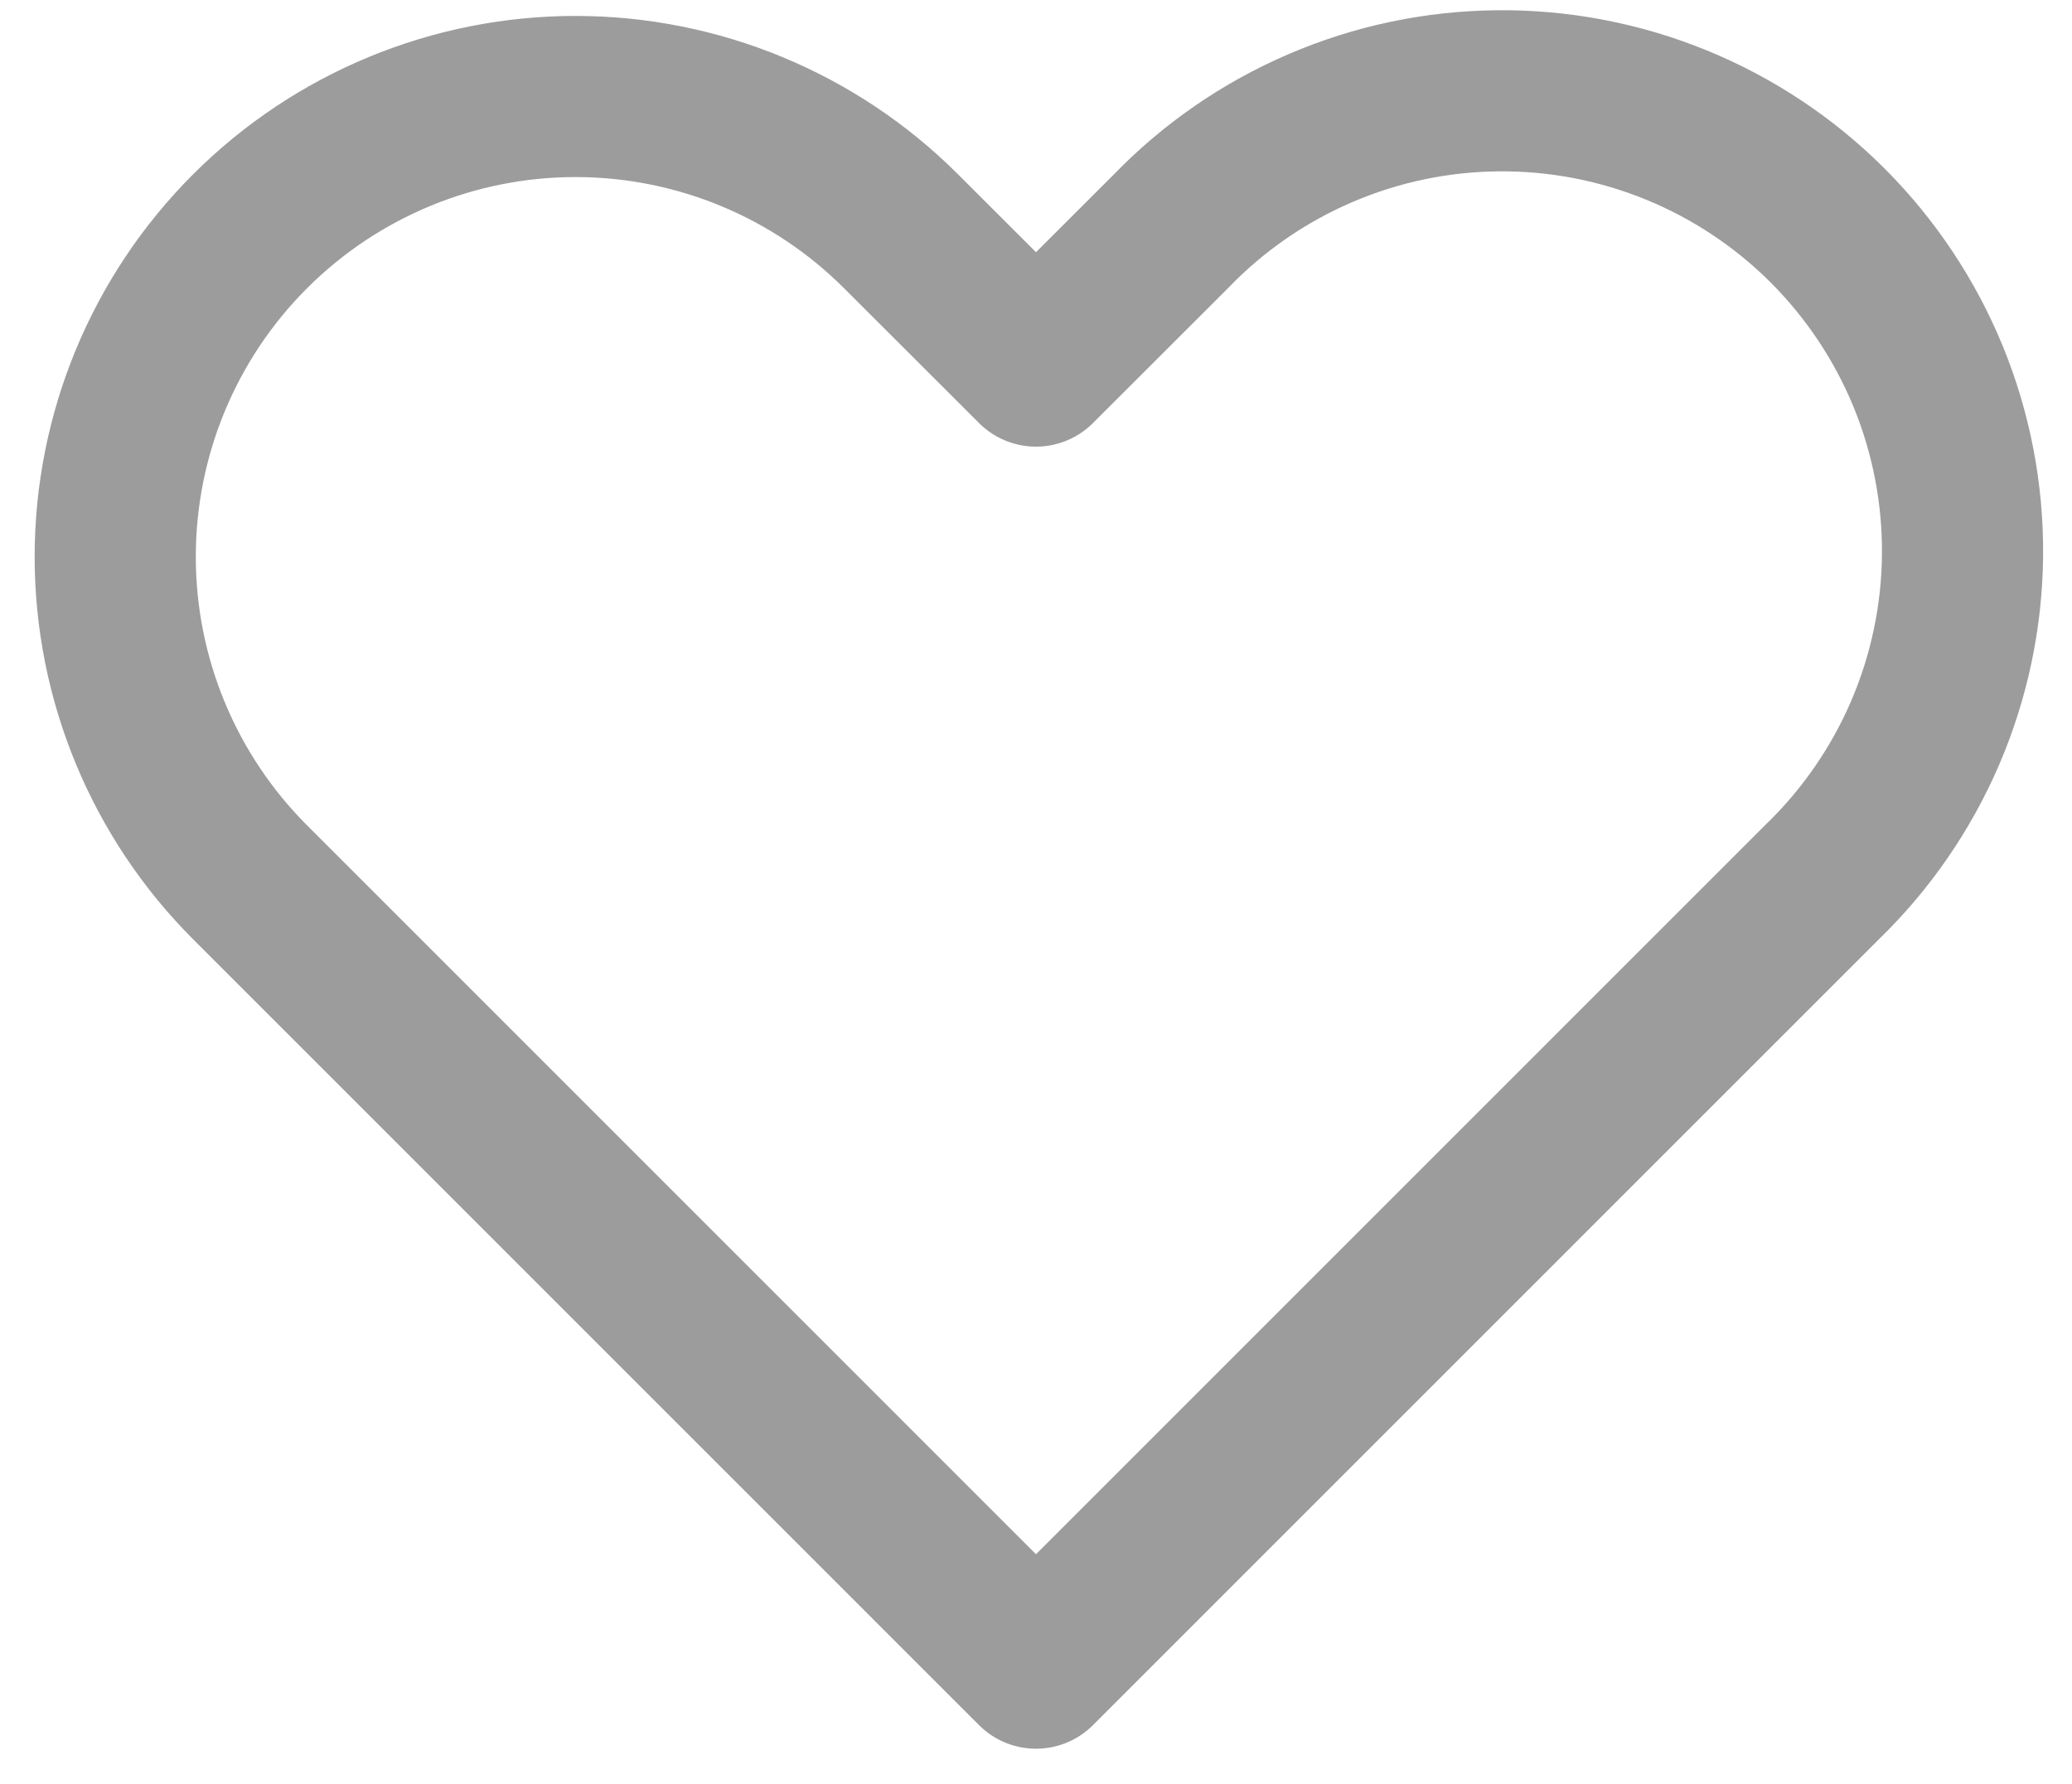 <svg width="36" height="31" viewBox="0 0 36 31" fill="none" xmlns="http://www.w3.org/2000/svg">
<path fill-rule="evenodd" clip-rule="evenodd" d="M4.344 4.02C5.844 2.52 7.879 1.677 10 1.677C12.121 1.677 14.156 2.52 15.656 4.02L18 6.362L20.344 4.02C21.082 3.255 21.965 2.646 22.941 2.227C23.917 1.807 24.966 1.587 26.029 1.578C27.091 1.568 28.145 1.771 29.128 2.173C30.111 2.575 31.004 3.169 31.755 3.92C32.506 4.672 33.1 5.565 33.503 6.548C33.905 7.531 34.107 8.585 34.098 9.647C34.089 10.709 33.868 11.759 33.449 12.735C33.029 13.711 32.42 14.594 31.656 15.332L18 28.99L4.344 15.332C2.844 13.831 2.002 11.797 2.002 9.676C2.002 7.554 2.844 5.52 4.344 4.02V4.02Z" stroke="#9C9C9C" stroke-width="2.8" stroke-linejoin="round"/>
</svg>
